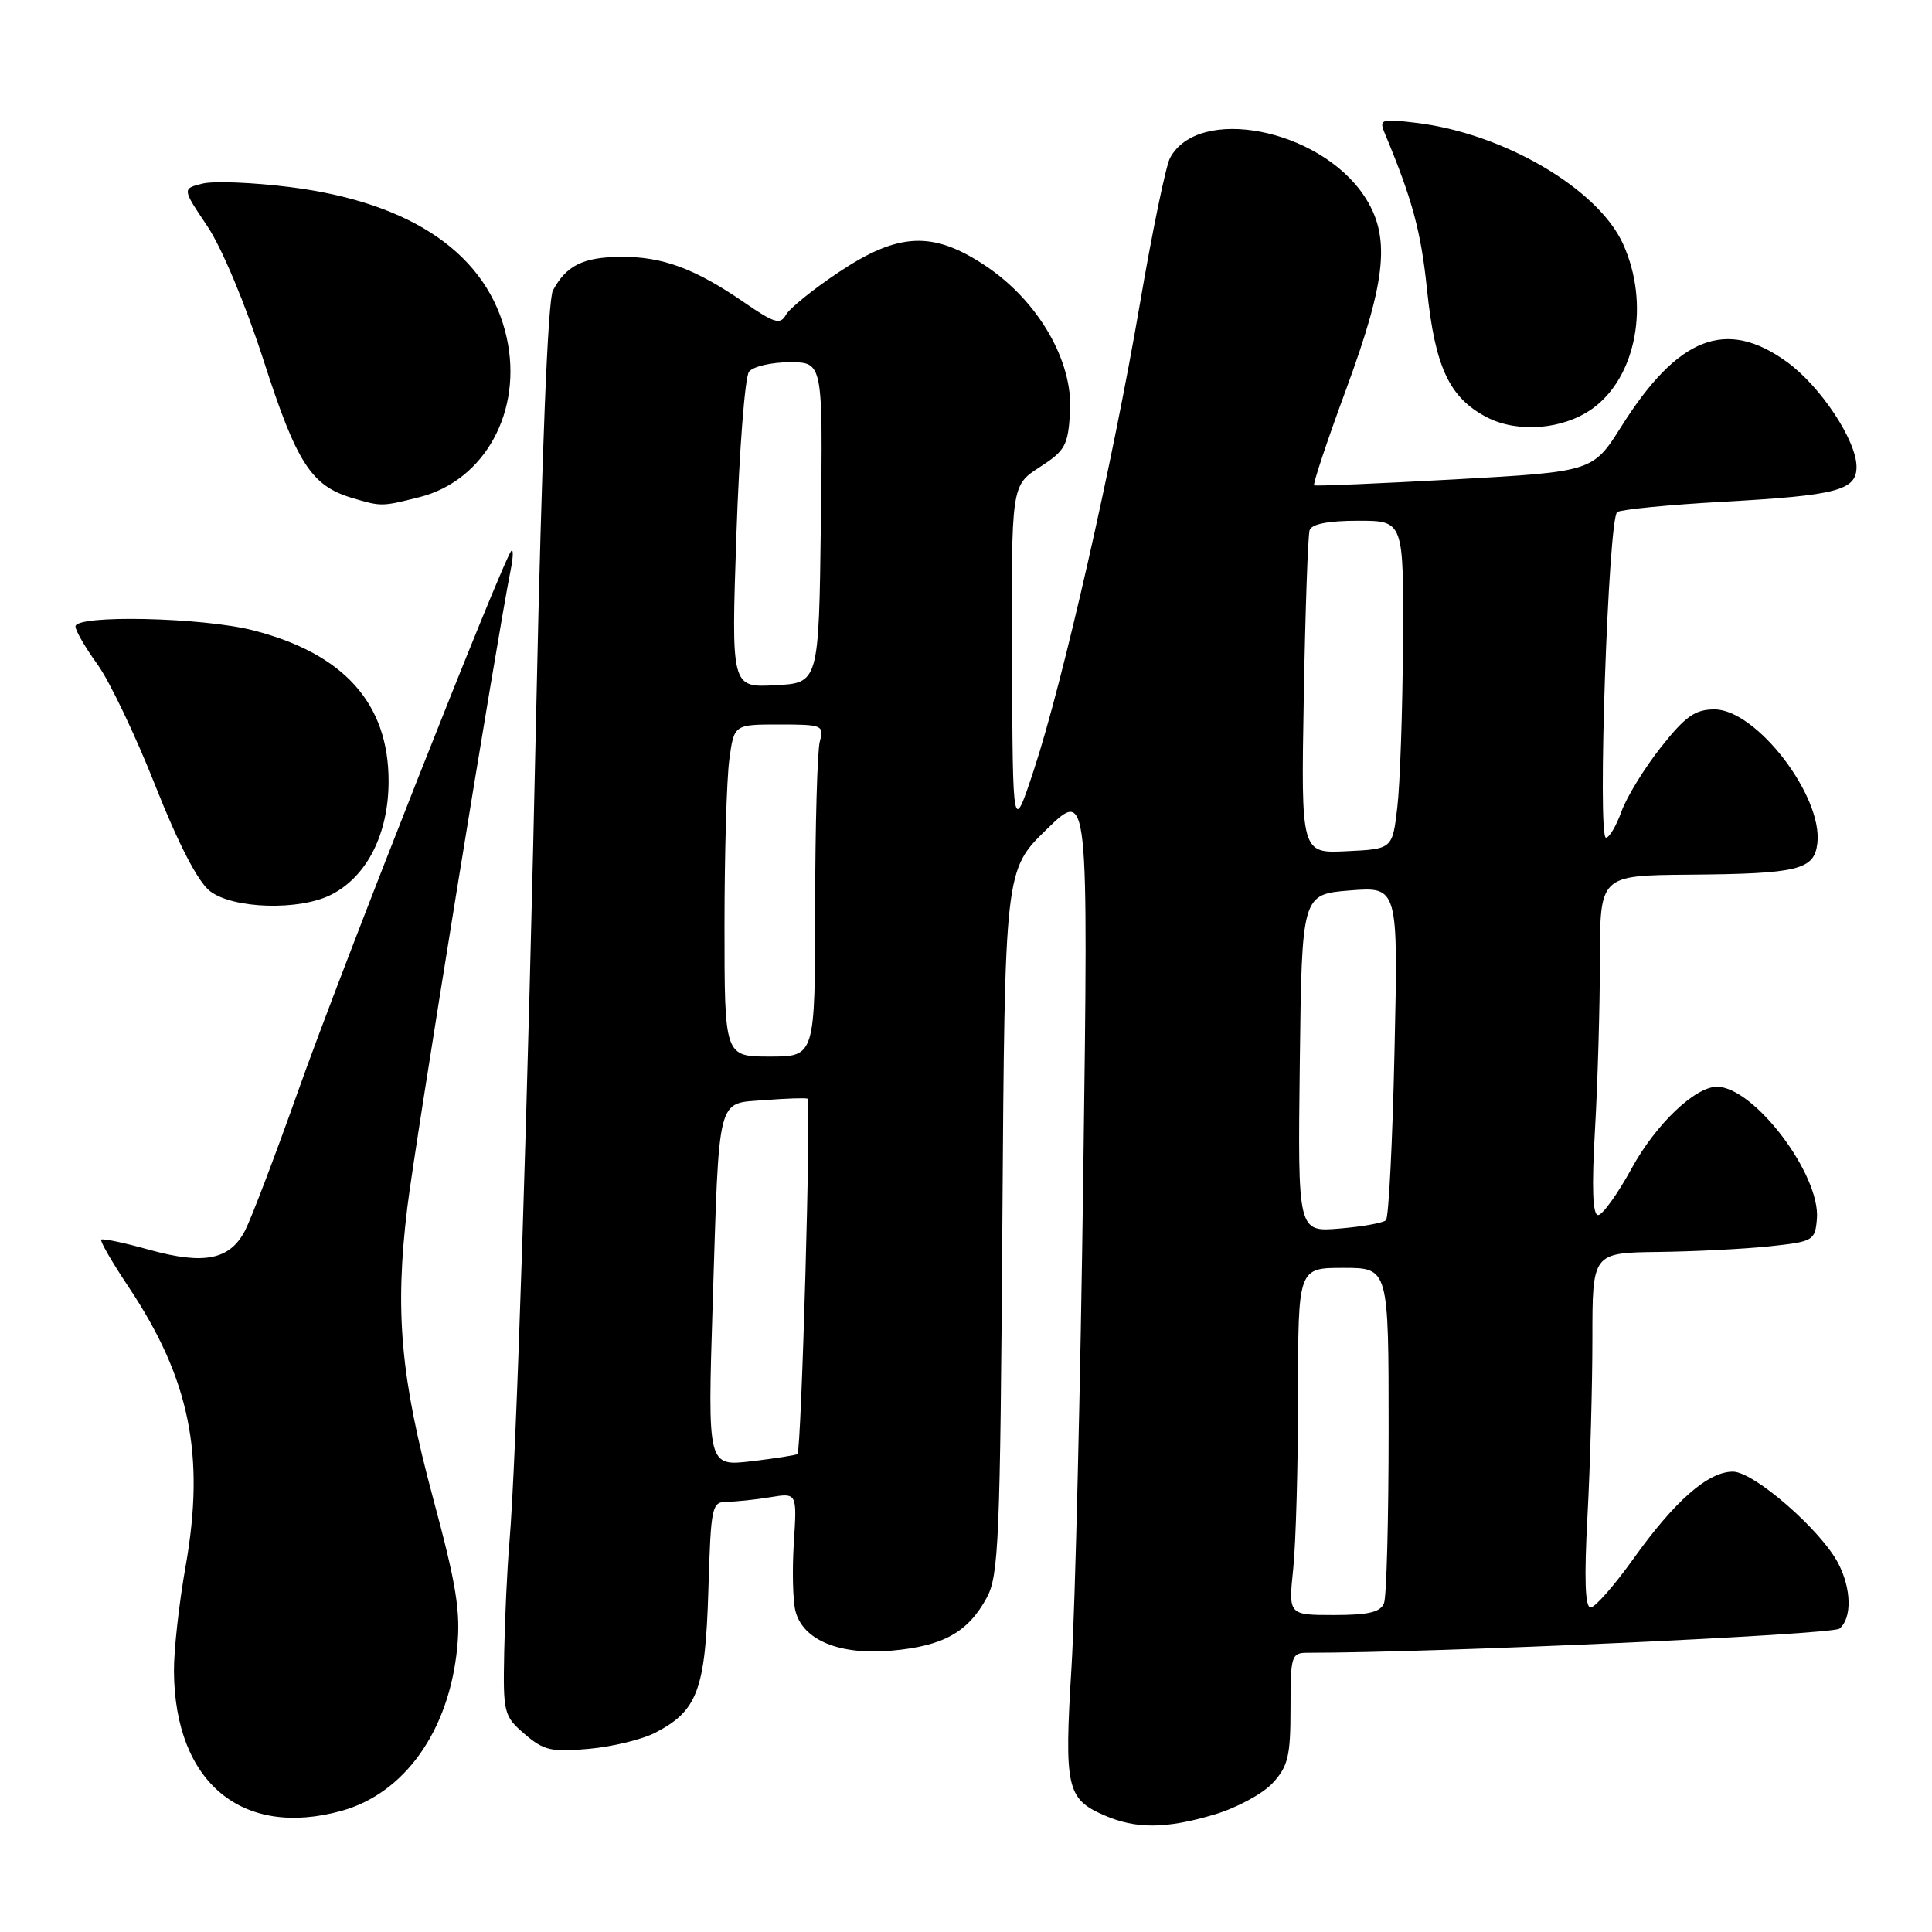 <?xml version="1.0" encoding="UTF-8" standalone="no"?>
<!DOCTYPE svg PUBLIC "-//W3C//DTD SVG 1.1//EN" "http://www.w3.org/Graphics/SVG/1.1/DTD/svg11.dtd" >
<svg xmlns="http://www.w3.org/2000/svg" xmlns:xlink="http://www.w3.org/1999/xlink" version="1.1" viewBox="0 0 256 256">
 <g >
 <path fill="currentColor"
d=" M 160.93 240.43 C 163.85 239.56 167.30 237.70 168.62 236.28 C 170.68 234.05 171.00 232.72 171.00 226.35 C 171.00 219.33 171.10 219.00 173.32 219.00 C 190.17 219.00 242.76 216.61 243.74 215.80 C 245.41 214.42 245.34 210.56 243.59 207.17 C 241.30 202.75 232.40 195.00 229.62 195.00 C 226.32 195.00 221.90 198.88 216.38 206.62 C 213.87 210.13 211.34 213.00 210.76 213.00 C 210.03 213.00 209.90 209.19 210.35 200.84 C 210.71 194.16 211.00 183.58 211.00 177.34 C 211.00 166.00 211.00 166.00 219.75 165.89 C 224.56 165.83 231.20 165.49 234.50 165.14 C 240.28 164.52 240.51 164.39 240.75 161.50 C 241.24 155.66 232.41 144.00 227.50 144.00 C 224.61 144.00 219.41 148.97 216.24 154.75 C 214.36 158.19 212.34 161.00 211.76 161.00 C 211.03 161.00 210.90 157.43 211.34 149.75 C 211.70 143.56 211.99 133.44 212.00 127.25 C 212.00 116.00 212.00 116.00 223.75 115.90 C 238.30 115.78 240.40 115.27 240.81 111.74 C 241.55 105.49 232.72 94.00 227.18 94.00 C 224.61 94.00 223.33 94.91 220.08 99.01 C 217.90 101.77 215.55 105.60 214.86 107.51 C 214.17 109.43 213.24 111.00 212.80 111.00 C 211.64 111.00 213.11 68.63 214.29 67.85 C 214.84 67.50 221.18 66.88 228.39 66.48 C 243.41 65.65 246.00 64.97 246.00 61.86 C 246.00 58.38 241.23 51.18 236.78 47.96 C 228.73 42.13 222.35 44.60 214.85 56.49 C 211.06 62.50 211.06 62.50 192.78 63.52 C 182.73 64.07 174.33 64.43 174.13 64.31 C 173.93 64.19 175.84 58.45 178.38 51.56 C 183.78 36.90 184.29 31.22 180.72 25.90 C 174.75 17.02 158.78 13.93 155.03 20.94 C 154.48 21.98 152.67 30.71 151.03 40.33 C 147.43 61.38 140.85 90.32 137.00 102.00 C 134.19 110.50 134.19 110.50 134.10 87.42 C 134.00 64.34 134.00 64.34 137.75 61.91 C 141.16 59.71 141.53 59.04 141.79 54.50 C 142.17 47.83 137.57 39.89 130.63 35.25 C 123.64 30.57 119.07 30.77 111.12 36.08 C 107.76 38.32 104.62 40.86 104.14 41.72 C 103.39 43.06 102.61 42.83 98.62 40.08 C 92.08 35.58 87.80 34.00 82.28 34.03 C 77.27 34.07 75.03 35.17 73.26 38.50 C 72.60 39.76 71.78 60.04 71.08 93.00 C 69.94 146.37 68.42 193.64 67.49 204.50 C 67.21 207.80 66.90 214.28 66.81 218.90 C 66.65 227.00 66.75 227.39 69.52 229.77 C 72.05 231.95 73.07 232.18 78.03 231.73 C 81.14 231.45 85.09 230.49 86.83 229.59 C 92.42 226.70 93.46 223.91 93.86 210.79 C 94.20 199.52 94.30 199.00 96.36 198.99 C 97.53 198.98 100.10 198.71 102.05 198.39 C 105.61 197.80 105.61 197.80 105.19 204.38 C 104.96 207.99 105.05 212.08 105.40 213.46 C 106.38 217.34 111.26 219.35 118.22 218.71 C 124.99 218.10 128.25 216.28 130.73 211.74 C 132.34 208.80 132.53 204.23 132.82 161.90 C 133.14 115.29 133.14 115.29 138.68 109.90 C 144.22 104.50 144.22 104.50 143.54 155.50 C 143.17 183.55 142.46 212.98 141.98 220.90 C 141.00 236.88 141.33 238.37 146.33 240.54 C 150.52 242.37 154.51 242.34 160.93 240.43 Z  M 45.28 239.94 C 53.62 237.62 59.51 229.32 60.58 218.34 C 61.05 213.54 60.48 210.00 57.38 198.50 C 53.08 182.52 52.30 173.78 53.97 160.00 C 54.95 151.86 65.92 84.21 67.67 75.50 C 68.00 73.85 68.04 72.72 67.75 73.00 C 66.74 73.96 45.15 128.65 39.60 144.30 C 36.52 152.99 33.31 161.42 32.48 163.04 C 30.46 166.94 27.06 167.62 19.77 165.60 C 16.46 164.67 13.60 164.07 13.41 164.26 C 13.23 164.44 14.86 167.27 17.05 170.55 C 25.14 182.68 27.20 192.80 24.60 207.50 C 23.72 212.45 23.02 218.75 23.05 221.50 C 23.17 236.21 32.09 243.60 45.28 239.94 Z  M 43.95 118.52 C 48.66 116.09 51.49 110.45 51.49 103.50 C 51.49 93.20 45.56 86.60 33.54 83.52 C 26.81 81.80 10.00 81.43 10.00 83.01 C 10.00 83.56 11.31 85.82 12.91 88.03 C 14.51 90.24 17.96 97.46 20.57 104.08 C 23.63 111.82 26.21 116.81 27.80 118.06 C 30.84 120.45 39.74 120.71 43.95 118.52 Z  M 55.56 65.88 C 64.26 63.69 69.31 54.44 67.13 44.69 C 64.69 33.78 54.68 26.84 38.44 24.79 C 33.52 24.17 28.29 23.96 26.82 24.33 C 24.14 25.00 24.14 25.00 27.45 29.93 C 29.37 32.78 32.53 40.32 34.94 47.80 C 39.29 61.31 41.24 64.36 46.62 65.97 C 50.56 67.14 50.54 67.14 55.56 65.88 Z  M 211.00 54.15 C 216.84 49.96 218.65 40.23 215.06 32.32 C 211.73 24.98 199.15 17.63 187.59 16.27 C 183.03 15.72 182.72 15.82 183.46 17.59 C 187.16 26.46 188.29 30.65 189.09 38.41 C 190.16 48.68 192.05 52.71 197.03 55.30 C 201.12 57.41 207.14 56.92 211.00 54.15 Z  M 171.36 207.85 C 171.71 204.47 172.00 194.12 172.00 184.85 C 172.00 168.00 172.00 168.00 178.00 168.00 C 184.00 168.00 184.00 168.00 184.00 189.42 C 184.00 201.20 183.73 211.55 183.39 212.42 C 182.93 213.62 181.33 214.00 176.75 214.00 C 170.72 214.00 170.72 214.00 171.36 207.85 Z  M 94.43 172.90 C 95.32 144.68 94.91 146.28 101.31 145.77 C 104.16 145.55 106.72 145.46 107.00 145.58 C 107.50 145.81 106.19 192.14 105.67 192.66 C 105.52 192.81 102.78 193.24 99.58 193.62 C 93.76 194.30 93.76 194.30 94.43 172.90 Z  M 172.23 140.88 C 172.50 118.50 172.50 118.50 178.88 117.99 C 185.27 117.49 185.27 117.49 184.78 139.26 C 184.52 151.24 184.01 161.33 183.65 161.68 C 183.29 162.04 180.51 162.54 177.48 162.79 C 171.96 163.25 171.96 163.25 172.23 140.88 Z  M 96.00 122.64 C 96.00 113.09 96.29 103.19 96.64 100.64 C 97.27 96.00 97.27 96.00 103.25 96.00 C 108.97 96.00 109.21 96.10 108.63 98.25 C 108.30 99.49 108.02 109.39 108.01 120.25 C 108.00 140.00 108.00 140.00 102.00 140.00 C 96.00 140.00 96.00 140.00 96.00 122.64 Z  M 172.76 92.29 C 172.96 80.86 173.31 70.94 173.53 70.25 C 173.80 69.43 176.03 69.00 179.97 69.00 C 186.00 69.00 186.00 69.00 185.90 85.25 C 185.85 94.19 185.51 103.97 185.15 107.00 C 184.50 112.50 184.50 112.50 178.44 112.79 C 172.39 113.09 172.39 113.09 172.76 92.29 Z  M 97.58 70.80 C 97.96 59.64 98.71 49.94 99.25 49.25 C 99.80 48.56 102.22 48.00 104.64 48.00 C 109.04 48.00 109.04 48.00 108.77 69.25 C 108.50 90.50 108.50 90.50 102.70 90.80 C 96.89 91.10 96.89 91.10 97.58 70.80 Z "/>
</g>
</svg>